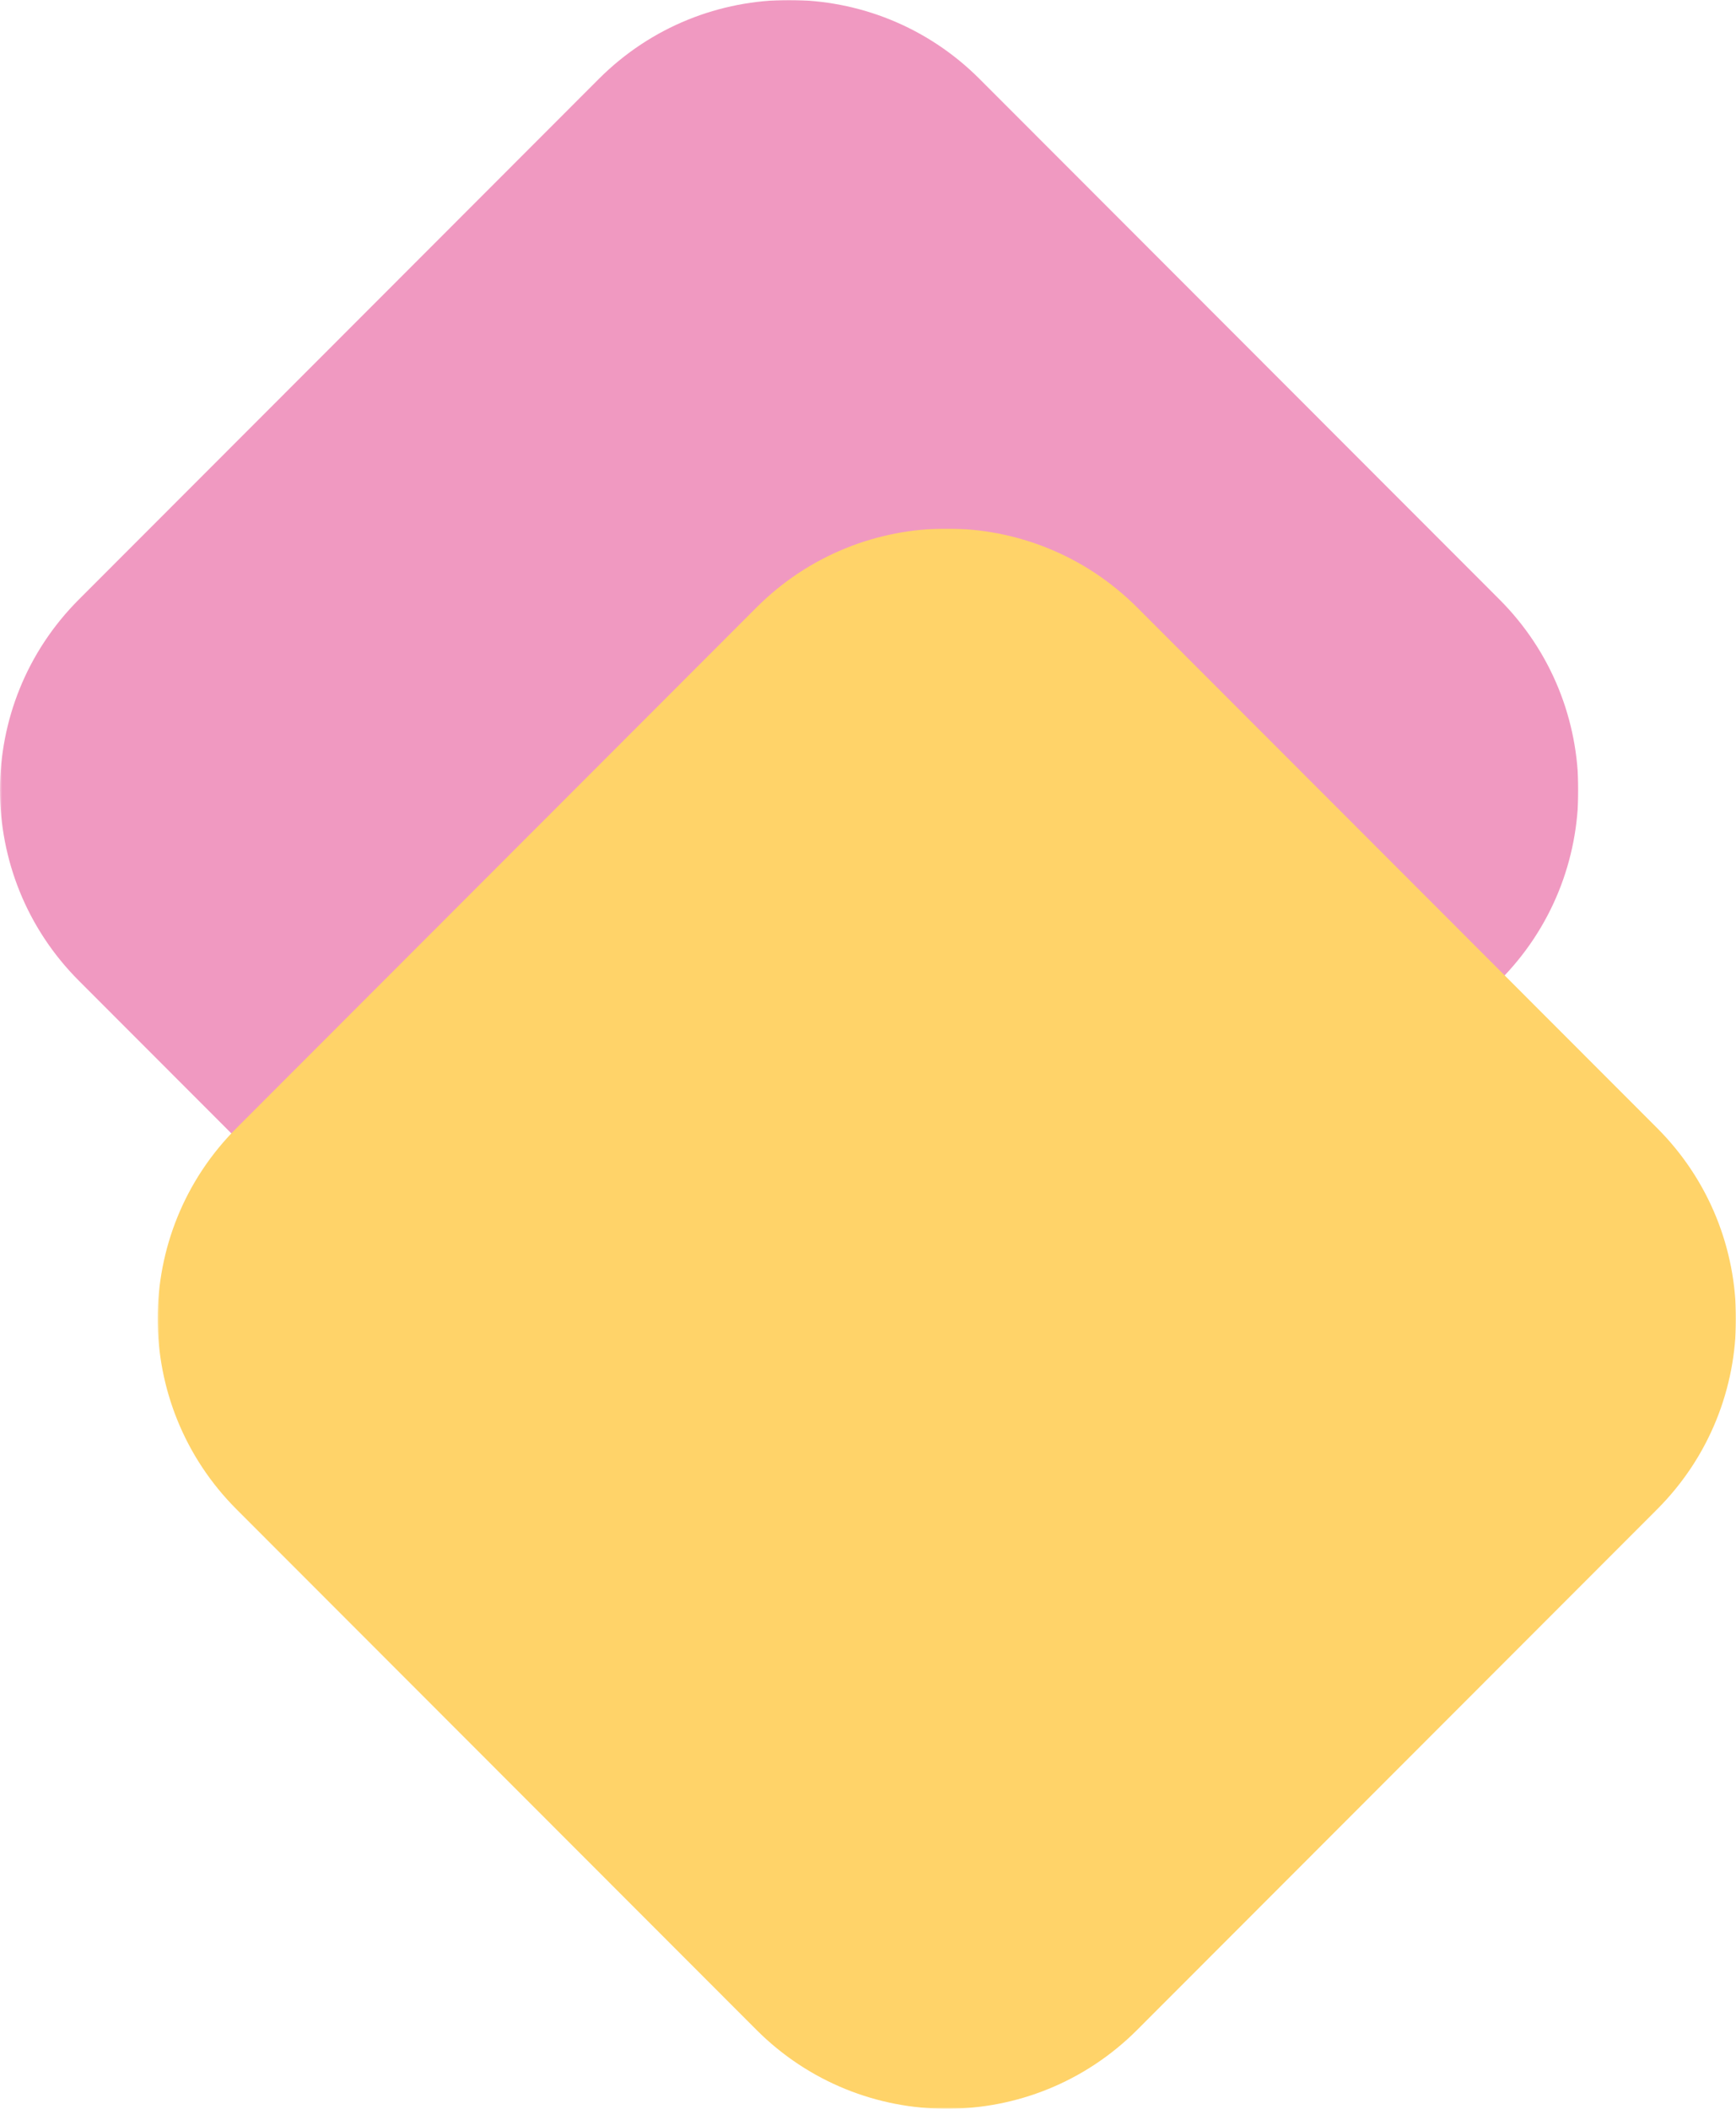 <?xml version="1.0" encoding="UTF-8"?>
<svg width="896px" height="1088px" viewBox="0 0 896 1088" version="1.1" xmlns="http://www.w3.org/2000/svg" xmlns:xlink="http://www.w3.org/1999/xlink">
    <title>D191A592-7279-4CE0-9F1F-38AF6C95D1C9@1,5x</title>
    <defs>
        <polygon id="path-1" points="0 -9.26496051e-14 814.631 -9.26496051e-14 814.631 815.29 0 815.29"></polygon>
        <polygon id="path-3" points="0 -9.26496051e-14 814.631 -9.26496051e-14 814.631 815.29 0 815.29"></polygon>
    </defs>
    <g id="Landing-Page" stroke="none" stroke-width="1" fill="none" fill-rule="evenodd">
        <g id="Landing-Page---Pictures" transform="translate(733, -2347)">
            <g id="Shapes" transform="translate(-733, -110)">
                <g id="Left-middle" transform="translate(448, 3001) scale(-1, 1) translate(-448, -3001) translate(0, 2457)">
                    <g id="Group-3" transform="translate(81.369, -0)">
                        <mask id="mask-2" fill="white">
                            <use xlink:href="#path-1"></use>
                        </mask>
                        <g id="Clip-2"></g>
                        <path d="M309.053,774.555 L40.702,505.986 C-13.567,451.674 -13.567,363.616 40.702,309.303 L309.053,40.734 C363.322,-13.578 451.309,-13.578 505.578,40.734 L773.93,309.303 C828.199,363.616 828.199,451.674 773.93,505.986 L505.578,774.555 C451.309,828.868 363.322,828.868 309.053,774.555" id="Fill-1" fill="#F099C1" mask="url(#mask-2)"></path>
                    </g>
                    <g id="Group-3" transform="translate(0, 272.71)">
                        <mask id="mask-4" fill="white">
                            <use xlink:href="#path-3"></use>
                        </mask>
                        <g id="Clip-2"></g>
                        <path d="M309.053,774.555 L40.702,505.986 C-13.567,451.674 -13.567,363.616 40.702,309.303 L309.053,40.734 C363.322,-13.578 451.309,-13.578 505.578,40.734 L773.93,309.303 C828.199,363.616 828.199,451.674 773.93,505.986 L505.578,774.555 C451.309,828.868 363.322,828.868 309.053,774.555" id="Fill-1" fill="#FFD369" mask="url(#mask-4)"></path>
                    </g>
                </g>
            </g>
        </g>
    </g>
</svg>